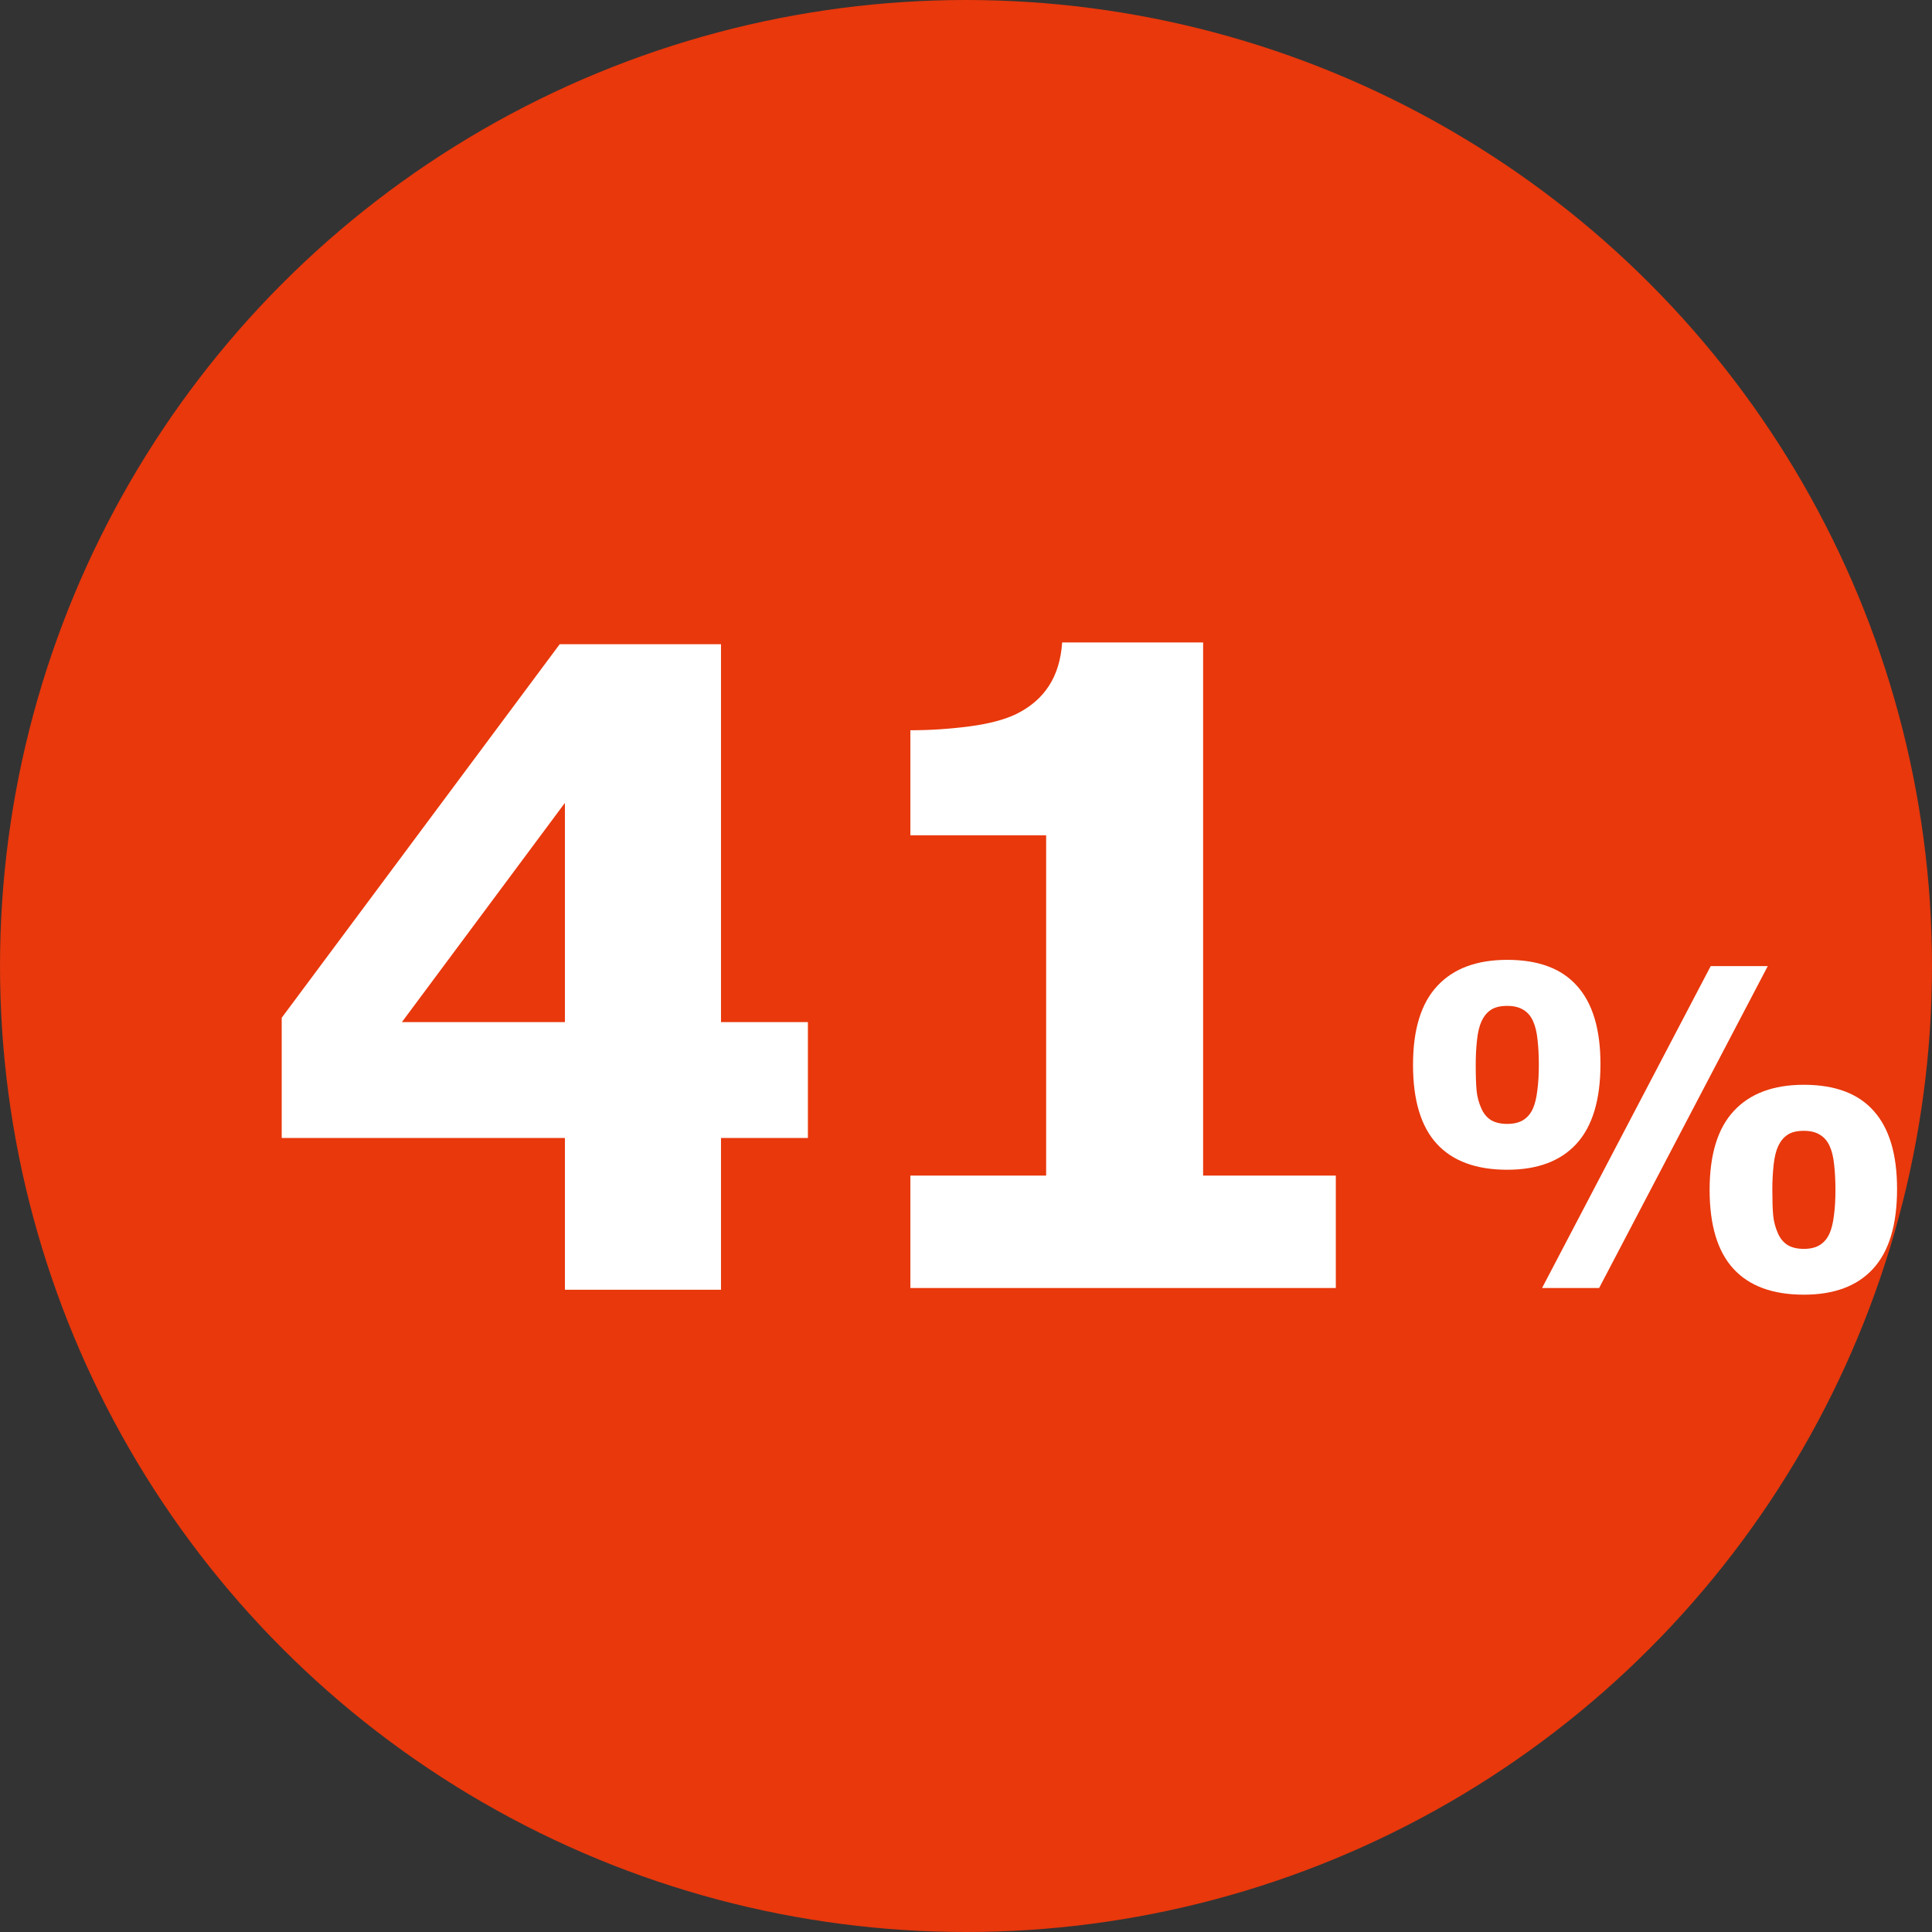 <svg width="48" height="48" viewBox="0 0 48 48" fill="none" xmlns="http://www.w3.org/2000/svg">
<rect x="0" y="0" width="48" height="48" fill="#333333" stroke="none"/>
<circle cx="24" cy="24" r="24" fill="#E8380C"/>
<path d="M20.072 28.273H17.913V32.043H14.035V28.273H6.999V25.286L13.906 16.005H17.913V25.394H20.072V28.273ZM14.035 25.394V19.947L9.985 25.394H14.035ZM33.188 32H22.618V29.207H25.991V20.753H22.618V18.143C23.112 18.143 23.603 18.11 24.09 18.046C24.577 17.981 24.967 17.878 25.261 17.734C25.605 17.562 25.869 17.333 26.056 17.047C26.249 16.753 26.36 16.392 26.389 15.962H29.891V29.207H33.188V32ZM39.763 26.436C39.763 27.324 39.564 27.984 39.166 28.418C38.773 28.847 38.2 29.062 37.448 29.062C36.674 29.062 36.091 28.847 35.697 28.418C35.303 27.988 35.106 27.334 35.106 26.457C35.106 25.58 35.306 24.926 35.708 24.497C36.109 24.063 36.689 23.847 37.448 23.847C38.221 23.847 38.8 24.063 39.183 24.497C39.569 24.926 39.763 25.573 39.763 26.436ZM43.92 24.002L39.73 32H38.312L42.502 24.002H43.92ZM47.132 29.54C47.132 30.428 46.933 31.089 46.536 31.522C46.142 31.952 45.569 32.166 44.817 32.166C44.044 32.166 43.46 31.952 43.066 31.522C42.672 31.092 42.475 30.439 42.475 29.561C42.475 28.684 42.676 28.031 43.077 27.601C43.478 27.168 44.058 26.951 44.817 26.951C45.59 26.951 46.169 27.168 46.552 27.601C46.938 28.031 47.132 28.677 47.132 29.54ZM38.232 26.452C38.232 26.226 38.221 26.02 38.2 25.834C38.182 25.648 38.144 25.492 38.087 25.367C38.03 25.241 37.949 25.148 37.845 25.087C37.741 25.023 37.609 24.991 37.448 24.991C37.276 24.991 37.142 25.023 37.045 25.087C36.948 25.148 36.87 25.243 36.809 25.372C36.755 25.487 36.717 25.642 36.696 25.839C36.674 26.036 36.664 26.242 36.664 26.457C36.664 26.722 36.671 26.933 36.685 27.091C36.699 27.245 36.739 27.393 36.803 27.537C36.857 27.662 36.936 27.759 37.04 27.827C37.147 27.891 37.283 27.923 37.448 27.923C37.609 27.923 37.741 27.891 37.845 27.827C37.949 27.762 38.03 27.666 38.087 27.537C38.137 27.422 38.173 27.275 38.194 27.096C38.219 26.917 38.232 26.702 38.232 26.452ZM45.601 29.556C45.601 29.331 45.59 29.125 45.569 28.939C45.551 28.752 45.513 28.596 45.456 28.471C45.399 28.346 45.318 28.253 45.214 28.192C45.111 28.127 44.978 28.095 44.817 28.095C44.645 28.095 44.511 28.127 44.414 28.192C44.317 28.253 44.239 28.348 44.178 28.477C44.124 28.591 44.086 28.747 44.065 28.944C44.044 29.141 44.033 29.347 44.033 29.561C44.033 29.826 44.04 30.038 44.054 30.195C44.069 30.349 44.108 30.498 44.172 30.641C44.226 30.766 44.305 30.863 44.409 30.931C44.516 30.996 44.652 31.028 44.817 31.028C44.978 31.028 45.111 30.996 45.214 30.931C45.318 30.867 45.399 30.77 45.456 30.641C45.506 30.526 45.542 30.38 45.563 30.201C45.589 30.022 45.601 29.807 45.601 29.556Z" fill="white"/>
</svg>
